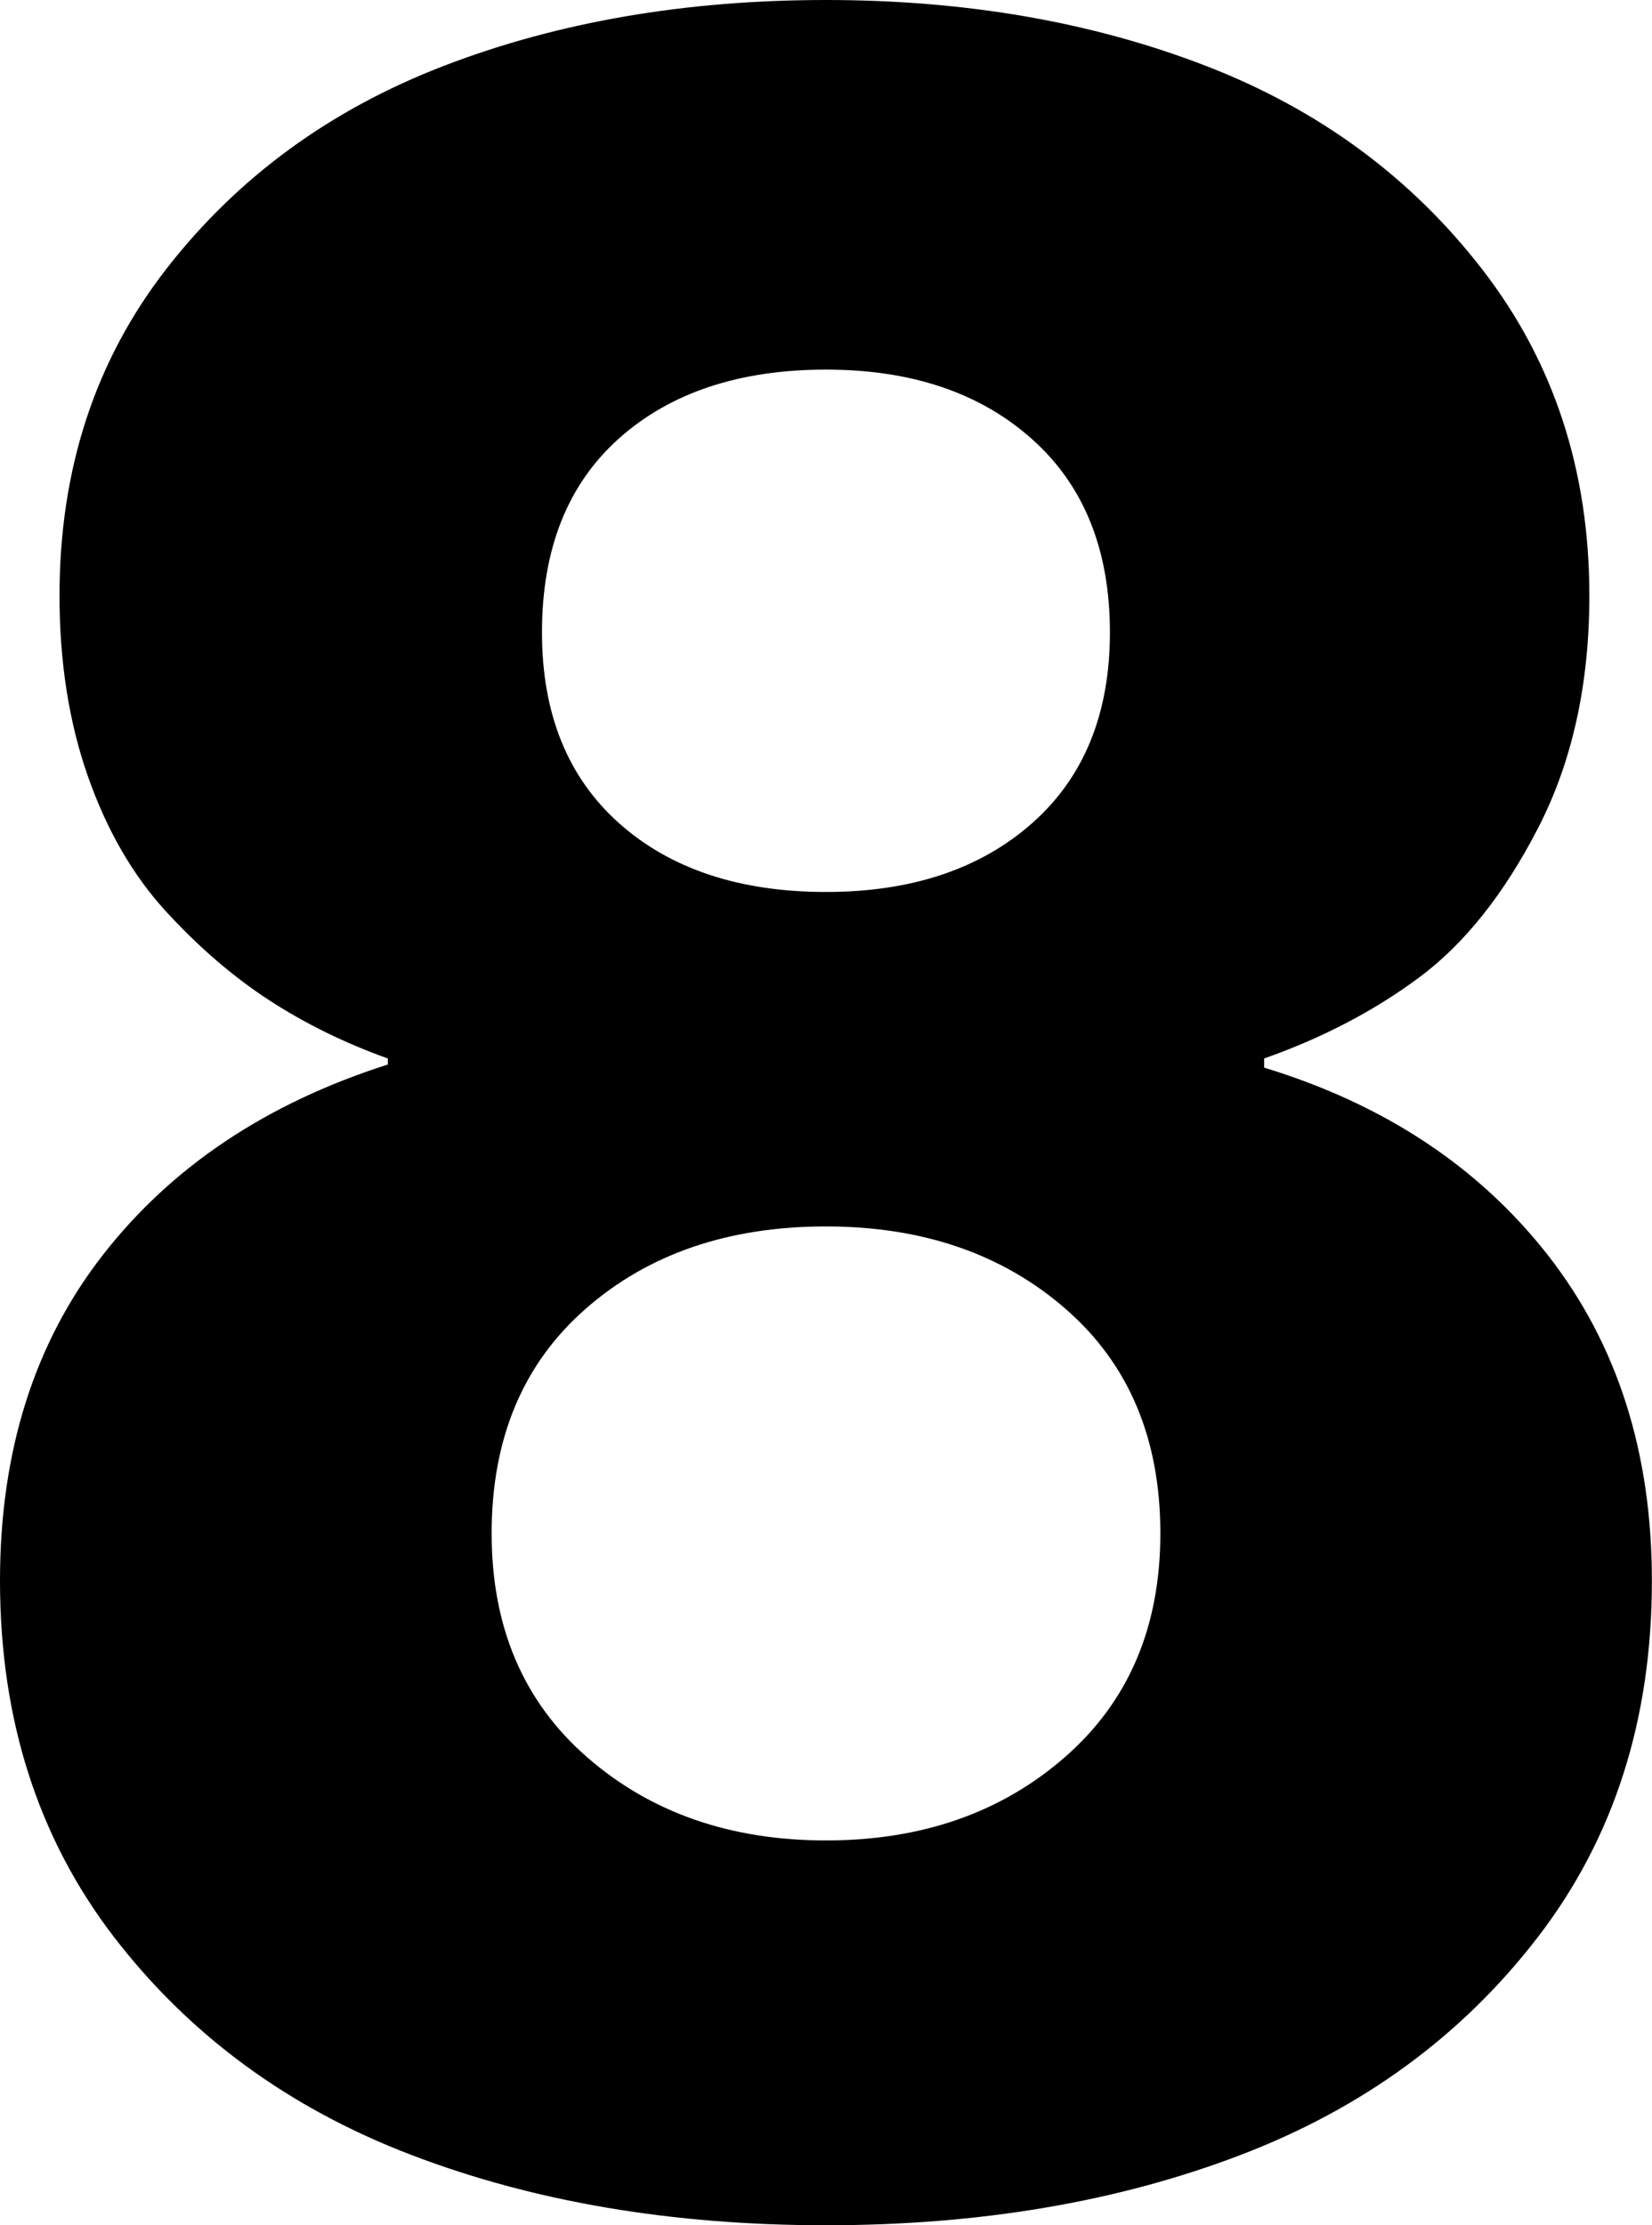 <svg width="15.85" height="21.343" viewBox="1.465 -42.349 15.85 21.343" xmlns="http://www.w3.org/2000/svg"><path d="M1.465 -27.188C1.465 -28.428 1.794 -29.47 2.454 -30.315C3.113 -31.16 4.023 -31.768 5.186 -32.139L5.186 -32.197C4.775 -32.344 4.397 -32.529 4.05 -32.754C3.704 -32.979 3.372 -33.264 3.054 -33.611C2.737 -33.958 2.488 -34.39 2.307 -34.907C2.126 -35.425 2.036 -36.001 2.036 -36.636C2.036 -37.847 2.378 -38.892 3.062 -39.771C3.745 -40.649 4.634 -41.299 5.728 -41.719C6.821 -42.139 8.042 -42.349 9.39 -42.349C10.728 -42.349 11.941 -42.139 13.03 -41.719C14.119 -41.299 15.005 -40.647 15.688 -39.763C16.372 -38.879 16.714 -37.837 16.714 -36.636C16.714 -35.786 16.55 -35.044 16.223 -34.409C15.896 -33.774 15.515 -33.296 15.081 -32.974C14.646 -32.651 14.15 -32.393 13.594 -32.197L13.594 -32.109C14.746 -31.758 15.654 -31.157 16.318 -30.308C16.982 -29.458 17.314 -28.418 17.314 -27.188C17.314 -25.859 16.951 -24.722 16.223 -23.774C15.496 -22.827 14.543 -22.129 13.367 -21.68C12.19 -21.23 10.864 -21.006 9.39 -21.006C7.915 -21.006 6.589 -21.23 5.413 -21.68C4.236 -22.129 3.284 -22.827 2.556 -23.774C1.829 -24.722 1.465 -25.859 1.465 -27.188ZM6.182 -27.642C6.182 -26.743 6.487 -26.028 7.097 -25.496C7.708 -24.963 8.472 -24.697 9.39 -24.697C10.308 -24.697 11.072 -24.963 11.682 -25.496C12.292 -26.028 12.598 -26.743 12.598 -27.642C12.598 -28.55 12.295 -29.268 11.689 -29.795C11.084 -30.322 10.317 -30.586 9.39 -30.586C8.452 -30.586 7.683 -30.322 7.083 -29.795C6.482 -29.268 6.182 -28.55 6.182 -27.642ZM6.665 -36.284C6.665 -35.503 6.912 -34.893 7.405 -34.453C7.898 -34.014 8.56 -33.794 9.39 -33.794C10.21 -33.794 10.869 -34.014 11.367 -34.453C11.865 -34.893 12.114 -35.503 12.114 -36.284C12.114 -37.075 11.865 -37.693 11.367 -38.137C10.869 -38.582 10.21 -38.804 9.39 -38.804C8.56 -38.804 7.898 -38.584 7.405 -38.145C6.912 -37.705 6.665 -37.085 6.665 -36.284ZM6.665 -36.284"></path></svg>